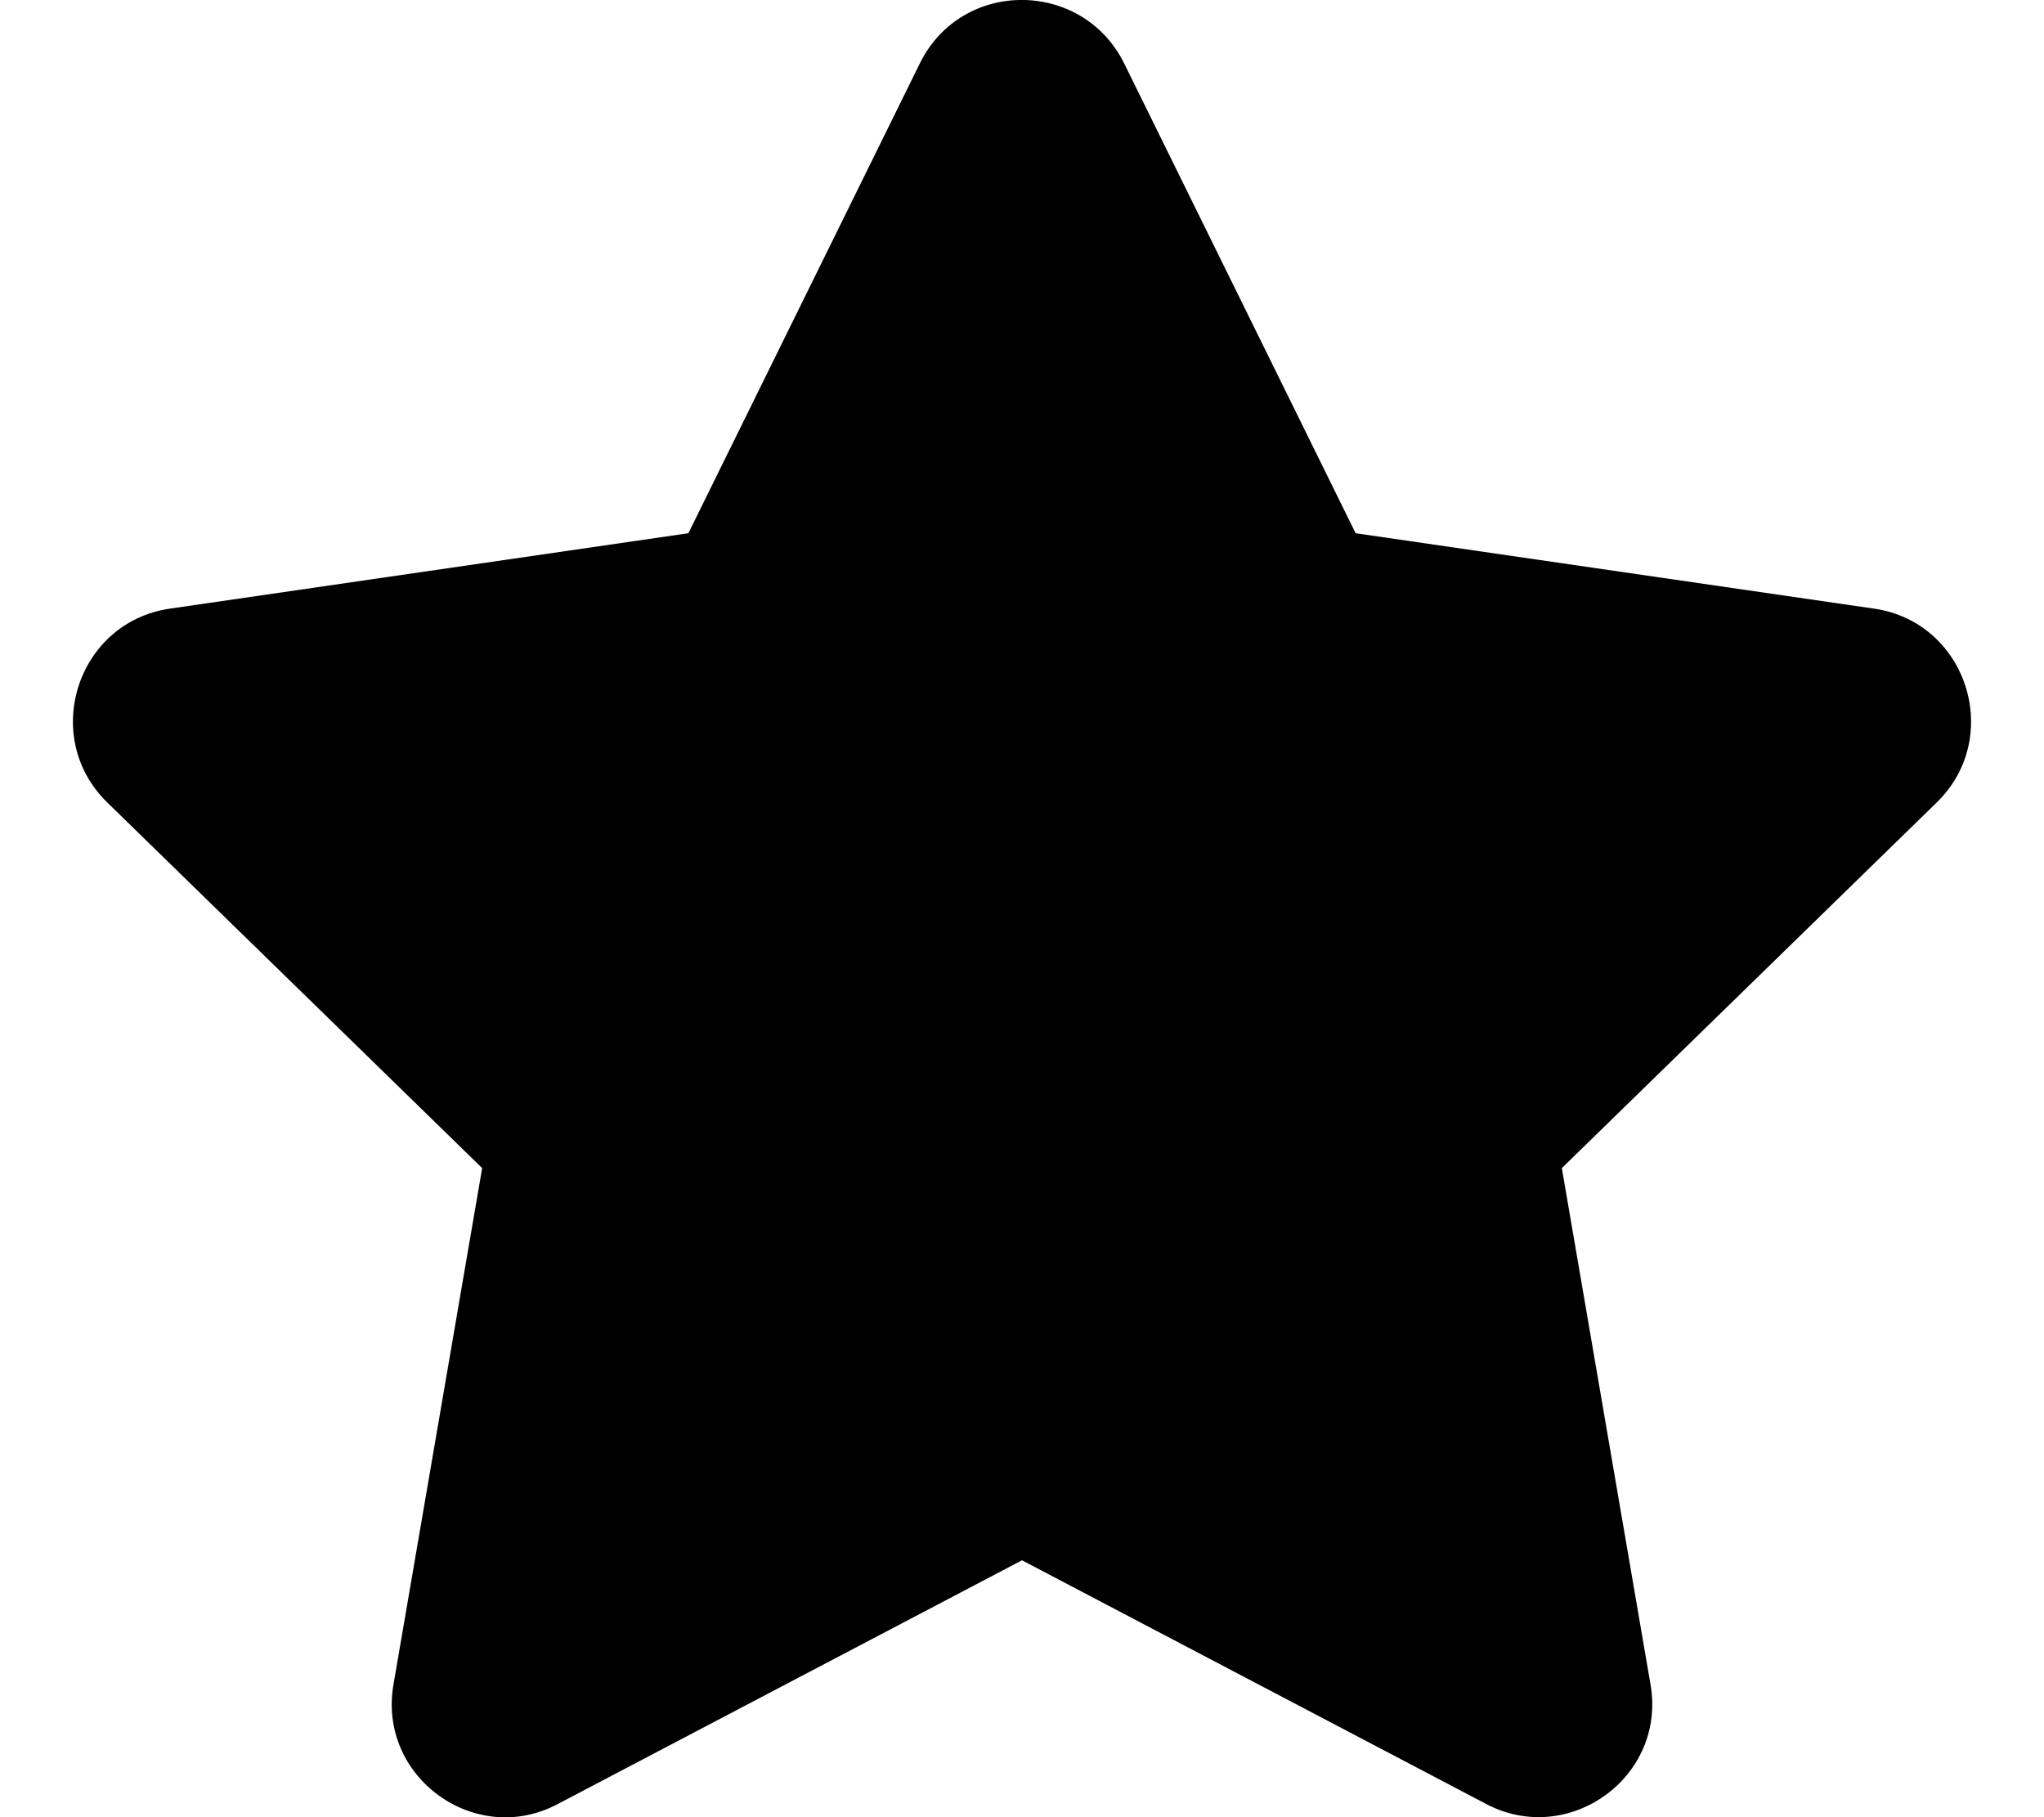 <svg xmlns="http://www.w3.org/2000/svg" width="18px" height="16px" viewBox="0 0 18 16" version="1.1">
<g id="surface1">
<path style=" stroke:none;fill-rule:nonzero;fill:rgb(0%,0%,0%);fill-opacity:1;" d="M 8.102 0.555 L 6.062 4.695 L 1.496 5.359 C 0.68 5.477 0.352 6.488 0.945 7.066 L 4.246 10.285 L 3.465 14.832 C 3.324 15.652 4.191 16.27 4.914 15.883 L 9 13.738 L 13.086 15.883 C 13.809 16.266 14.676 15.652 14.535 14.832 L 13.754 10.285 L 17.055 7.066 C 17.648 6.488 17.32 5.477 16.504 5.359 L 11.938 4.695 L 9.898 0.555 C 9.531 -0.18 8.473 -0.191 8.102 0.555 Z M 8.102 0.555 "/>
</g>
</svg>
